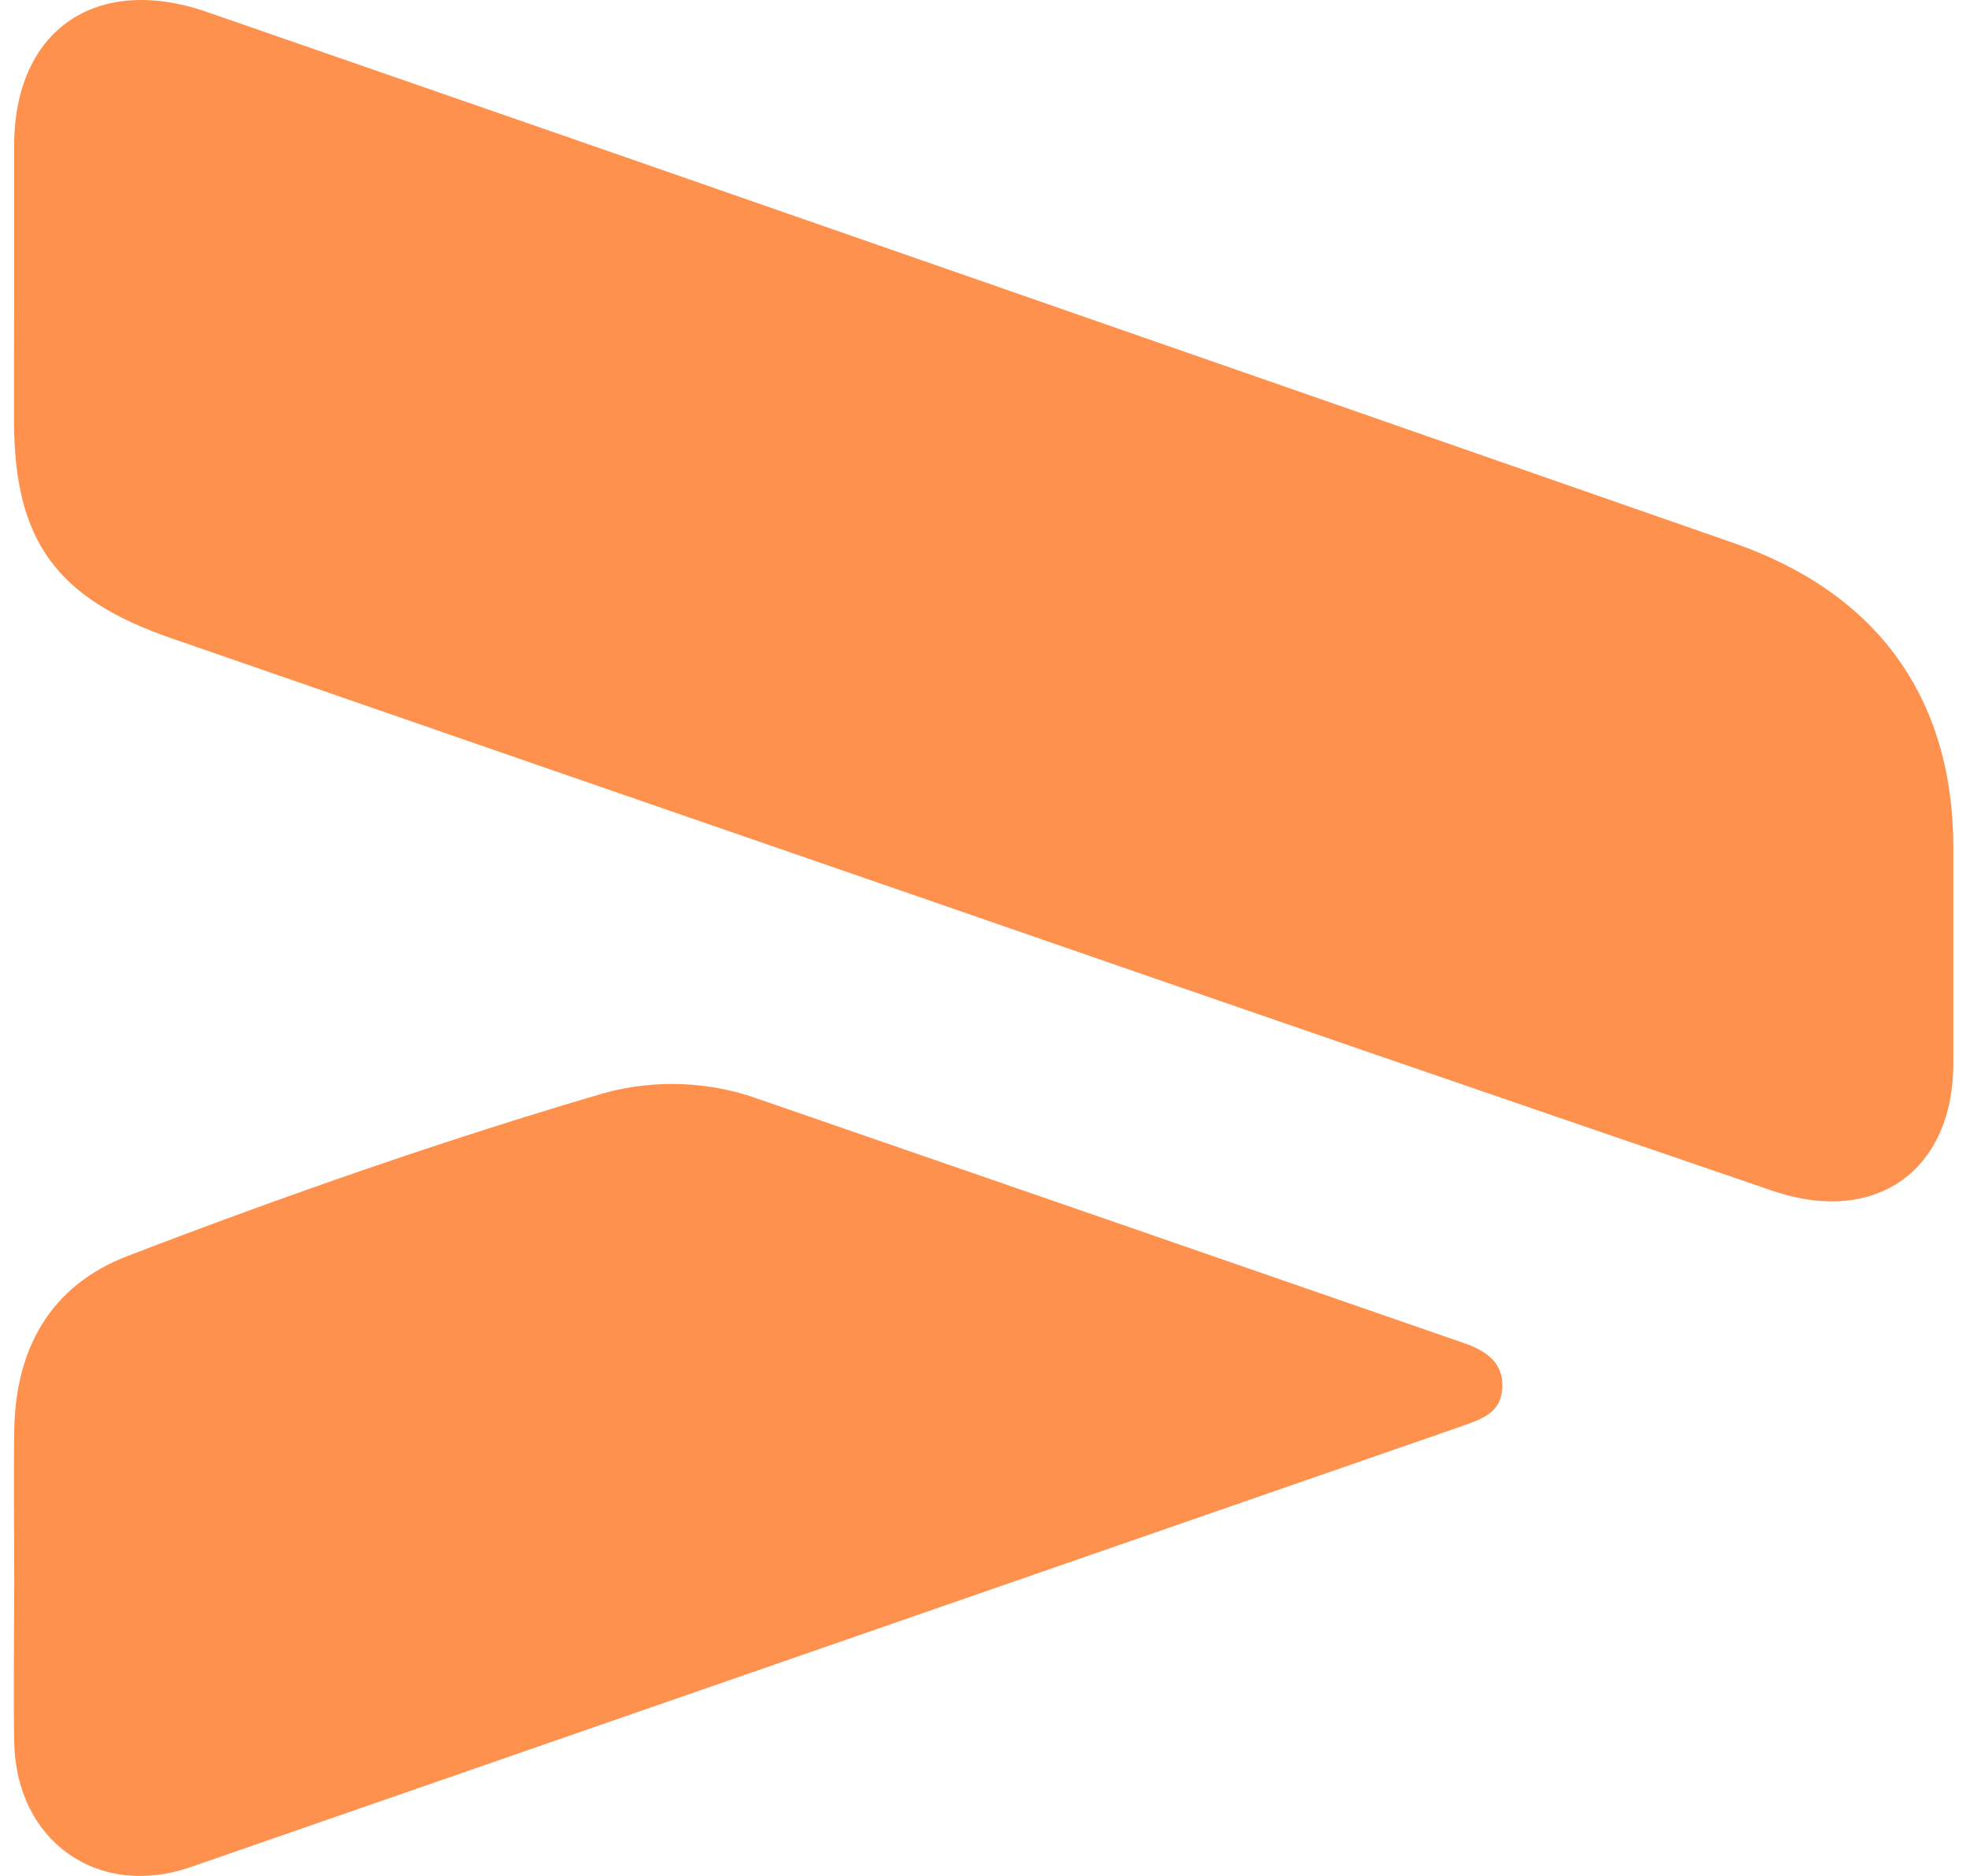 <svg width="63" height="60" viewBox="0 0 63 60" fill="none" xmlns="http://www.w3.org/2000/svg">
<g clip-path="url(#clip0_4_87)">
<path d="M0.453 9.262C0.453 7.726 0.453 6.19 0.453 4.656C0.453 0.971 3.061 -0.844 6.609 0.38C14.71 3.185 22.808 5.998 30.901 8.82C39.083 11.666 47.263 14.515 55.443 17.368C60.029 18.966 62.45 22.303 62.468 27.083C62.468 29.388 62.468 31.692 62.468 33.997C62.468 37.443 59.985 39.215 56.679 38.084C47.834 35.06 38.997 32.016 30.167 28.953C21.934 26.112 13.704 23.265 5.476 20.412C1.807 19.144 0.453 17.303 0.449 13.462L0.453 9.262Z" fill="#FE914D"/>
<path d="M0.456 50.6C0.456 48.977 0.434 47.339 0.456 45.727C0.5 43.143 1.605 41.121 4.078 40.172C9.093 38.247 14.171 36.472 19.329 34.957C20.977 34.509 22.725 34.585 24.326 35.175C31.821 37.762 39.313 40.354 46.802 42.951C47.495 43.19 48.075 43.56 48.046 44.364C48.017 45.169 47.411 45.382 46.78 45.603C33.22 50.307 19.661 55.01 6.103 59.714C3.127 60.743 0.526 58.888 0.456 55.746C0.423 54.032 0.456 52.314 0.456 50.6Z" fill="#FE914D"/>
</g>
<defs>
<clipPath id="clip0_4_87">
<rect width="62.034" height="60" fill="white" transform="translate(0.442)"/>
</clipPath>
</defs>
</svg>

